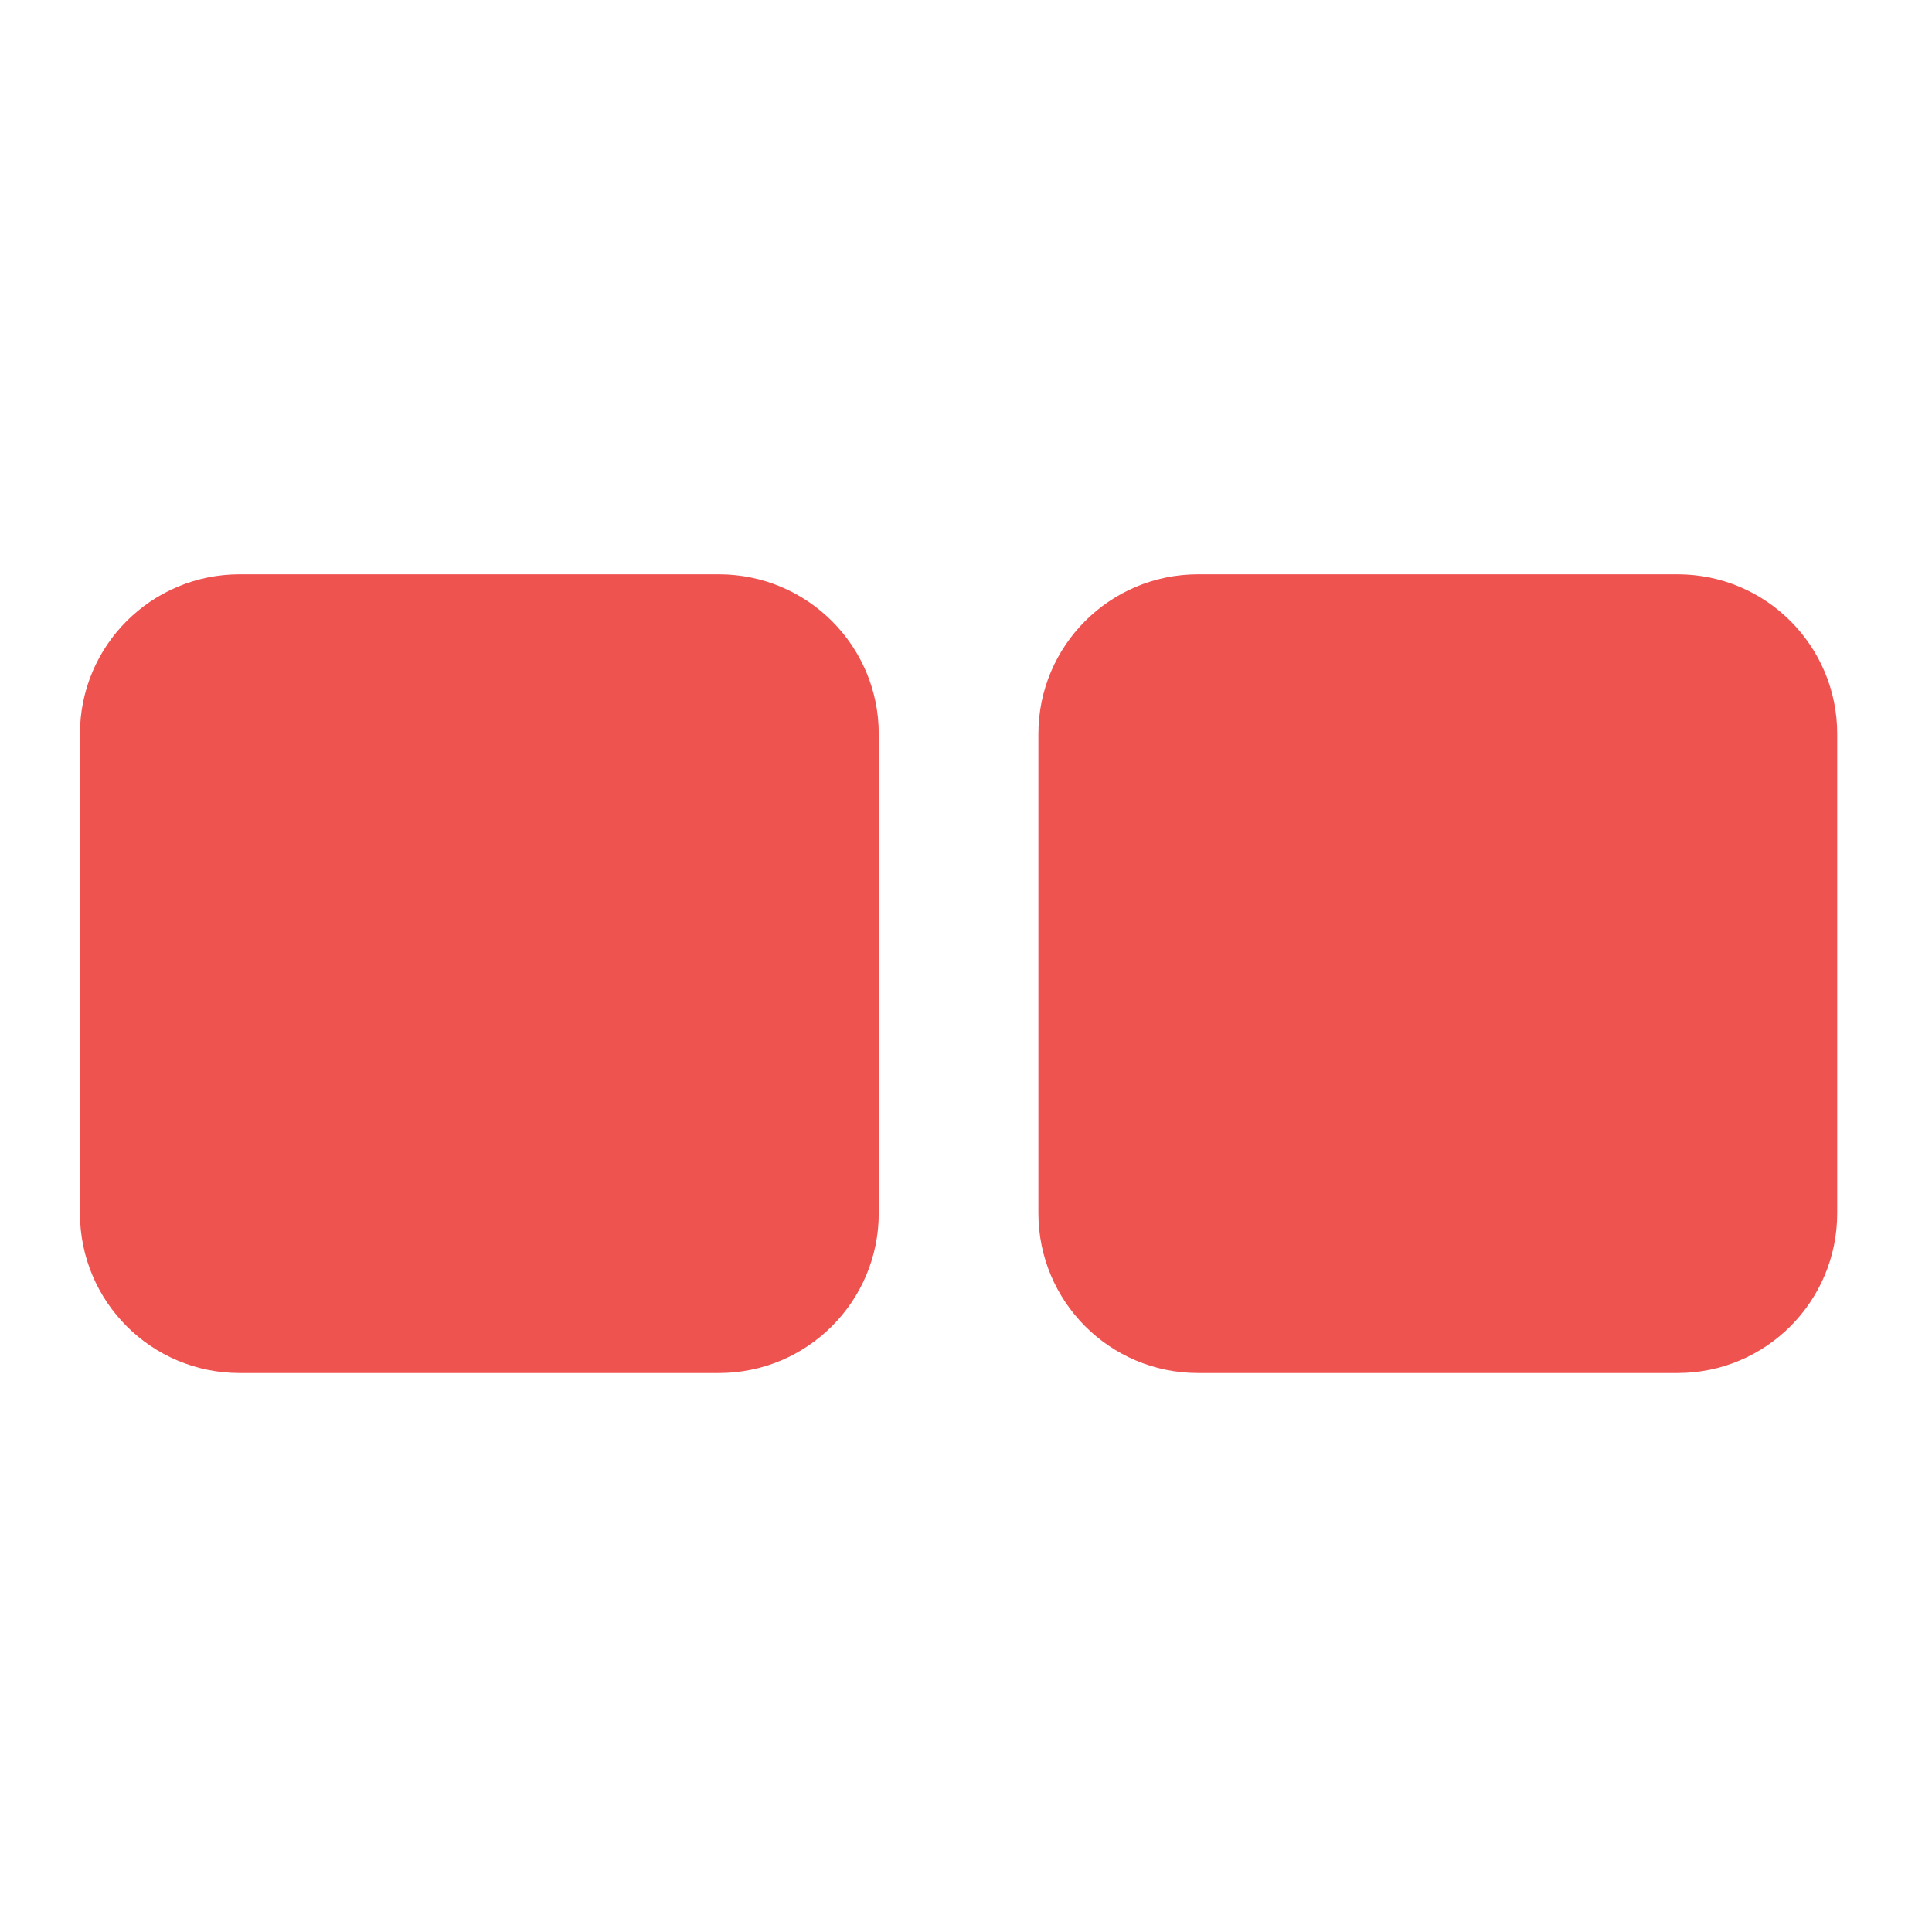 <?xml version="1.0" encoding="UTF-8"?>
<svg xmlns="http://www.w3.org/2000/svg" xmlns:xlink="http://www.w3.org/1999/xlink" width="32pt" height="32pt" viewBox="0 0 32 32" version="1.1">
<g id="surface1">
<path style=" stroke:none;fill-rule:nonzero;fill:rgb(93.725%,32.549%,31.373%);fill-opacity:1;" d="M 3.969 9.512 L 11.906 9.512 C 13.367 9.512 14.555 10.695 14.555 12.156 L 14.555 20.094 C 14.555 21.559 13.367 22.742 11.906 22.742 L 3.969 22.742 C 2.508 22.742 1.324 21.559 1.324 20.094 L 1.324 12.156 C 1.324 10.695 2.508 9.512 3.969 9.512 Z M 3.969 9.512 "/>
<path style=" stroke:none;fill-rule:nonzero;fill:rgb(93.725%,32.549%,31.373%);fill-opacity:1;" d="M 19.844 9.512 L 27.785 9.512 C 29.246 9.512 30.43 10.695 30.43 12.156 L 30.43 20.094 C 30.43 21.559 29.246 22.742 27.785 22.742 L 19.844 22.742 C 18.383 22.742 17.199 21.559 17.199 20.094 L 17.199 12.156 C 17.199 10.695 18.383 9.512 19.844 9.512 Z M 19.844 9.512 "/>
</g>
</svg>
